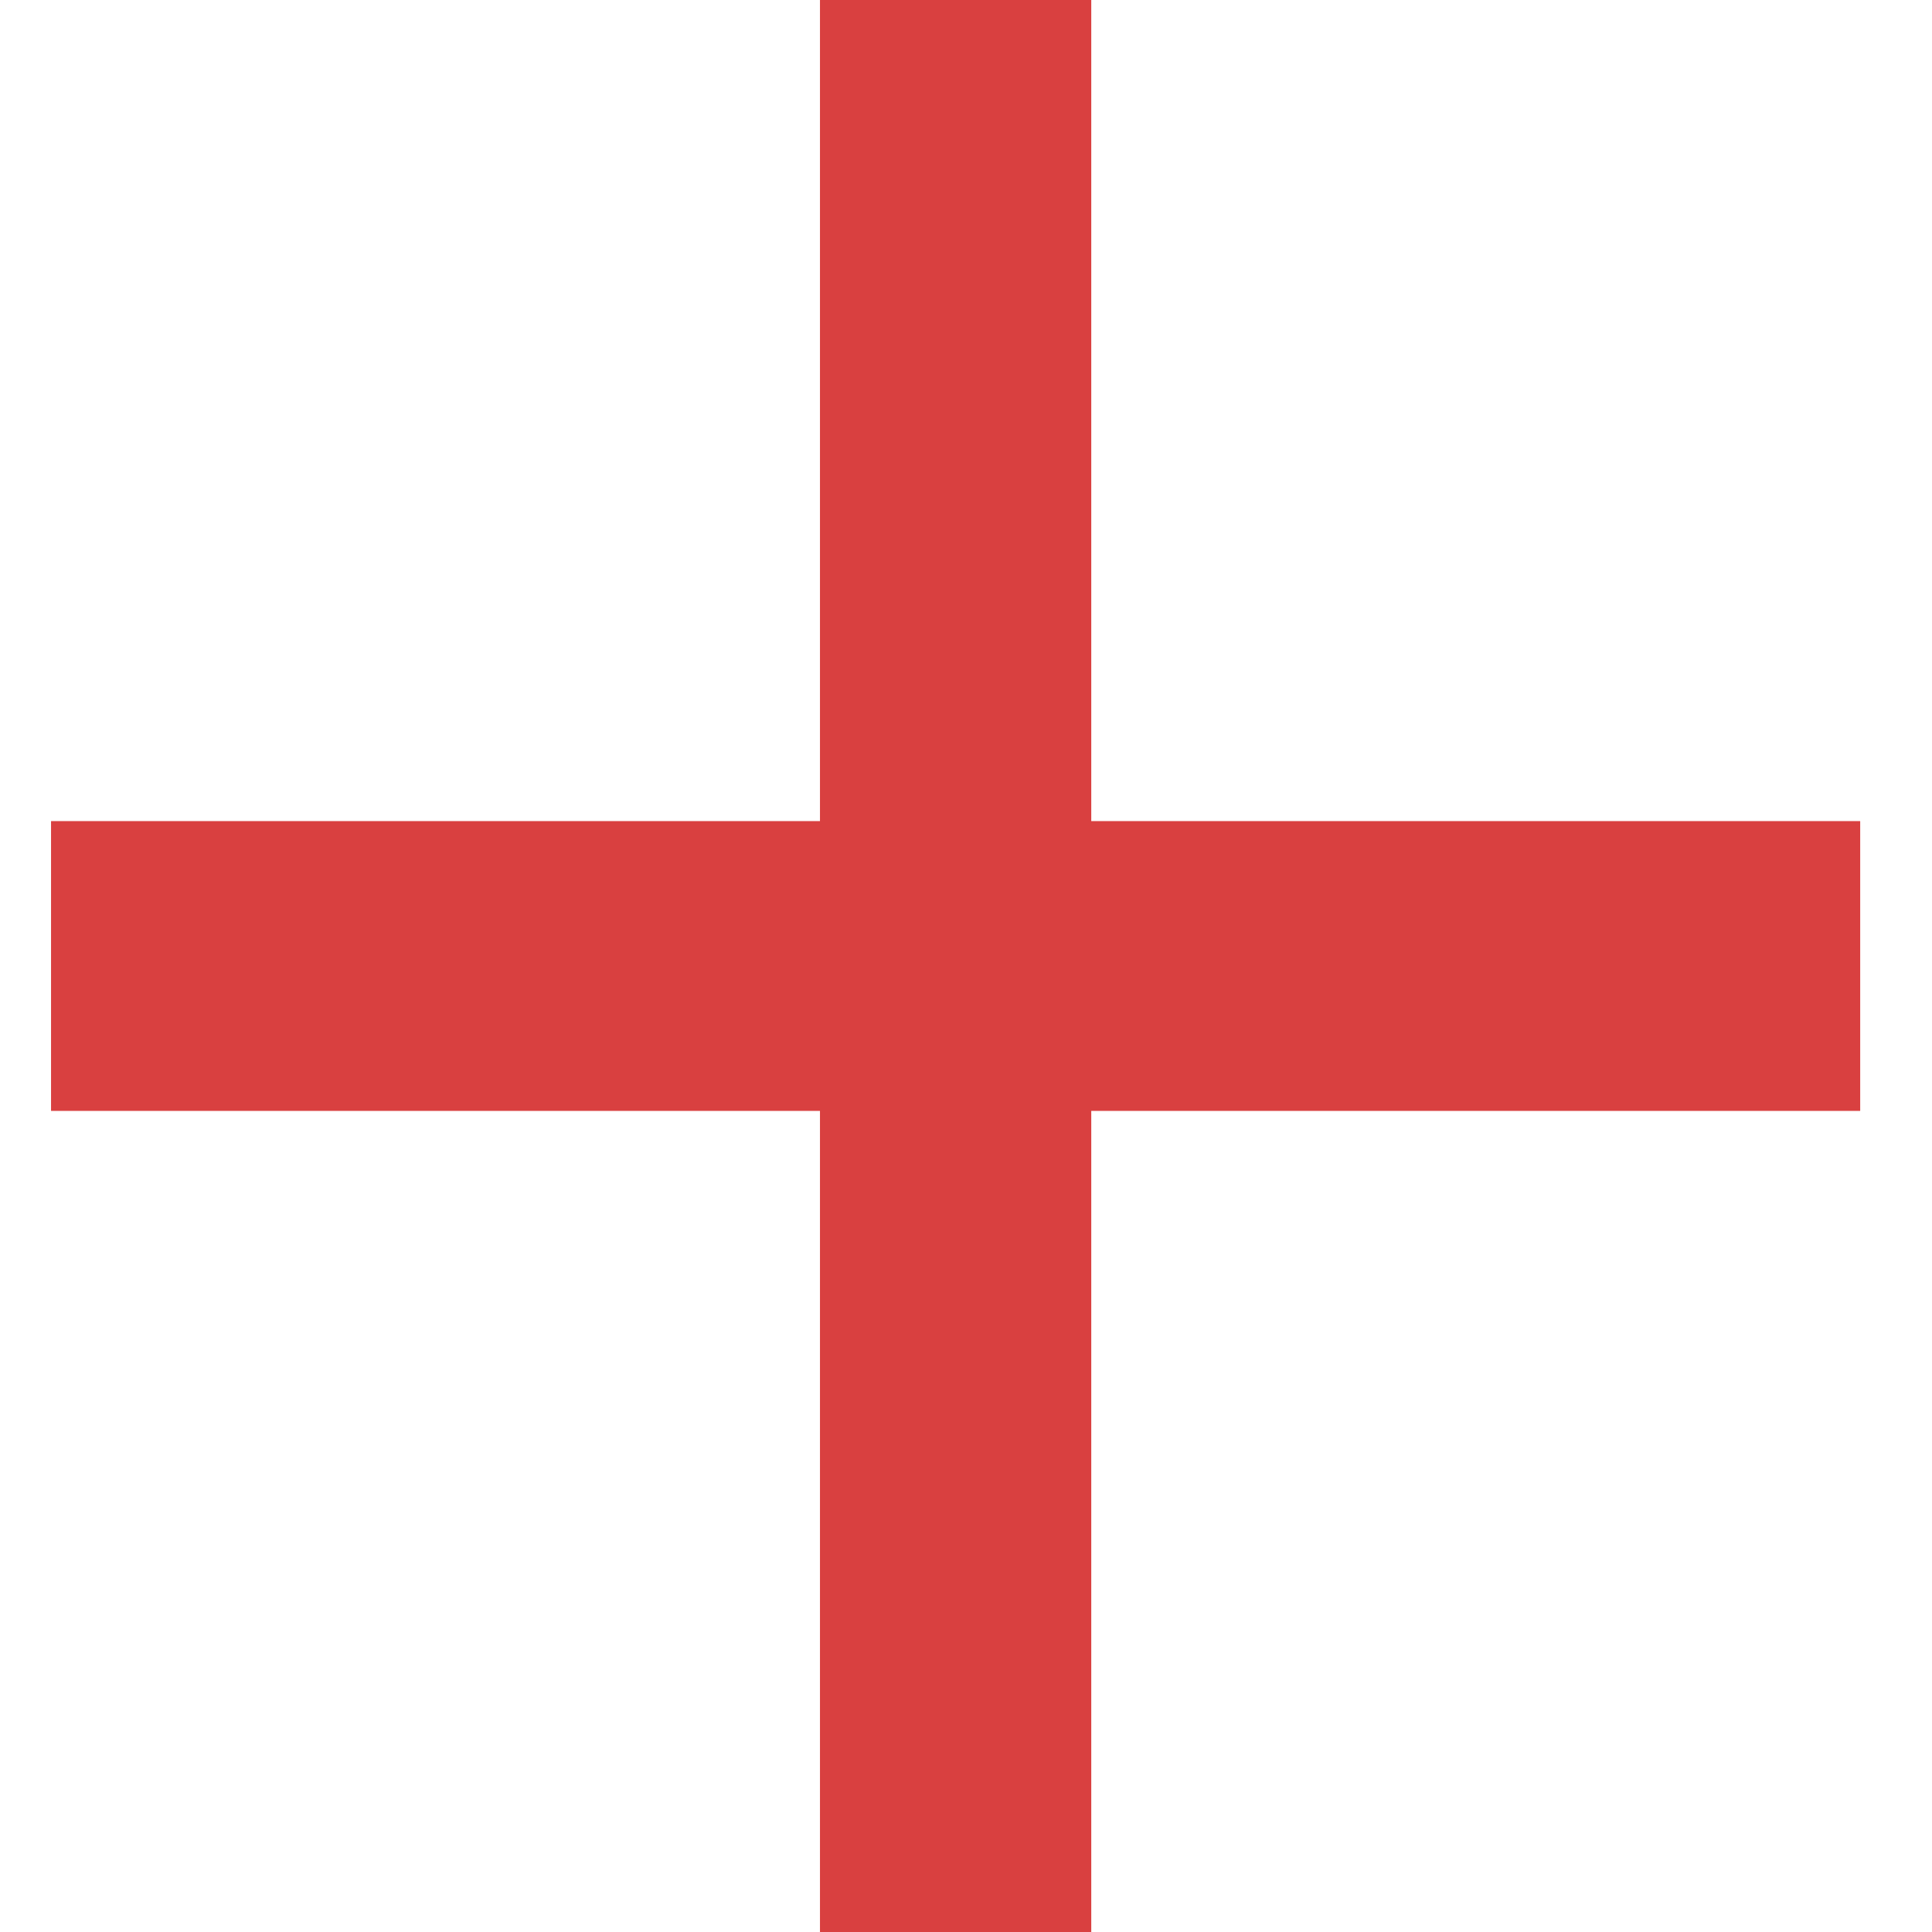 <svg width="12" height="12" viewBox="0 0 12 12" fill="none" xmlns="http://www.w3.org/2000/svg">
<path d="M11.554 6.9V5.1H0.317V6.9H11.554Z" fill="#D94040"/>
<path d="M5.093 12H6.778L6.778 7.86805e-08L5.093 0L5.093 12Z" fill="#D94040"/>
</svg>
